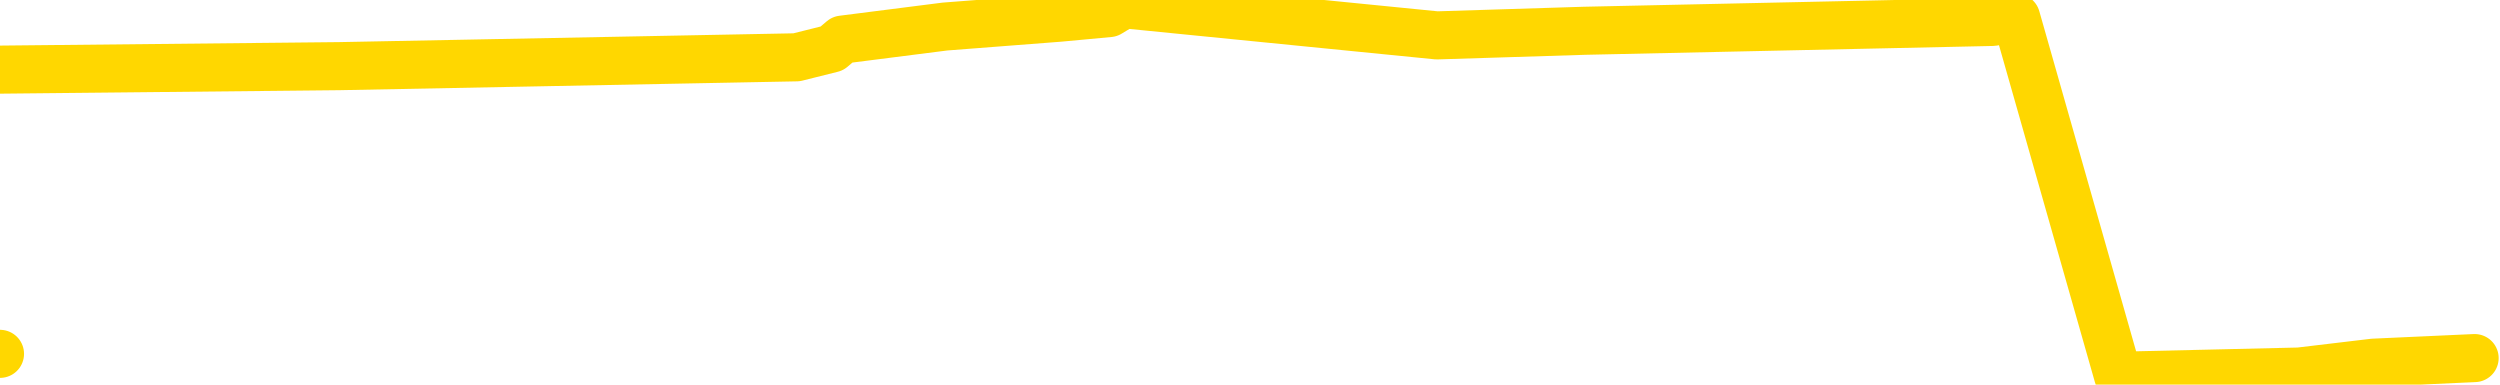 <svg xmlns="http://www.w3.org/2000/svg" version="1.1" viewBox="0 0 6500 1000">
	<path fill="none" stroke="gold" stroke-width="125" stroke-linecap="round" stroke-linejoin="round" d="M0 920  L-16768 920 L-16356 897 L-16132 908 L-16074 897 L-16037 874 L-15852 851 L-15362 828 L-15069 816 L-14757 805 L-14523 782 L-14470 759 L-14410 736 L-14257 724 L-14217 713 L-14084 701 L-13792 713 L-13251 701 L-12641 678 L-12593 701 L-11953 678 L-11919 690 L-11394 667 L-11261 655 L-10871 609 L-10543 586 L-10426 563 L-10214 586 L-9497 575 L-8927 563 L-8820 552 L-8646 529 L-8424 506 L-8023 494 L-7997 471 L-7069 448 L-6982 425 L-6899 402 L-6829 379 L-6532 368 L-6380 356 L-4490 425 L-4389 391 L-4127 368 L-3833 391 L-3692 368 L-3443 356 L-3407 345 L-3249 322 L-2785 310 L-2532 287 L-2320 276 L-2069 264 L-1720 241 L-793 218 L-699 195 L-288 184 L882 172 L2071 149 L2163 126 L2190 103 L2457 69 L2755 46 L2884 34 L2922 11 L3736 92 L4120 80 L5181 57 L5242 46 L5507 977 L5978 966 L6171 943 L6434 931" />
</svg>
